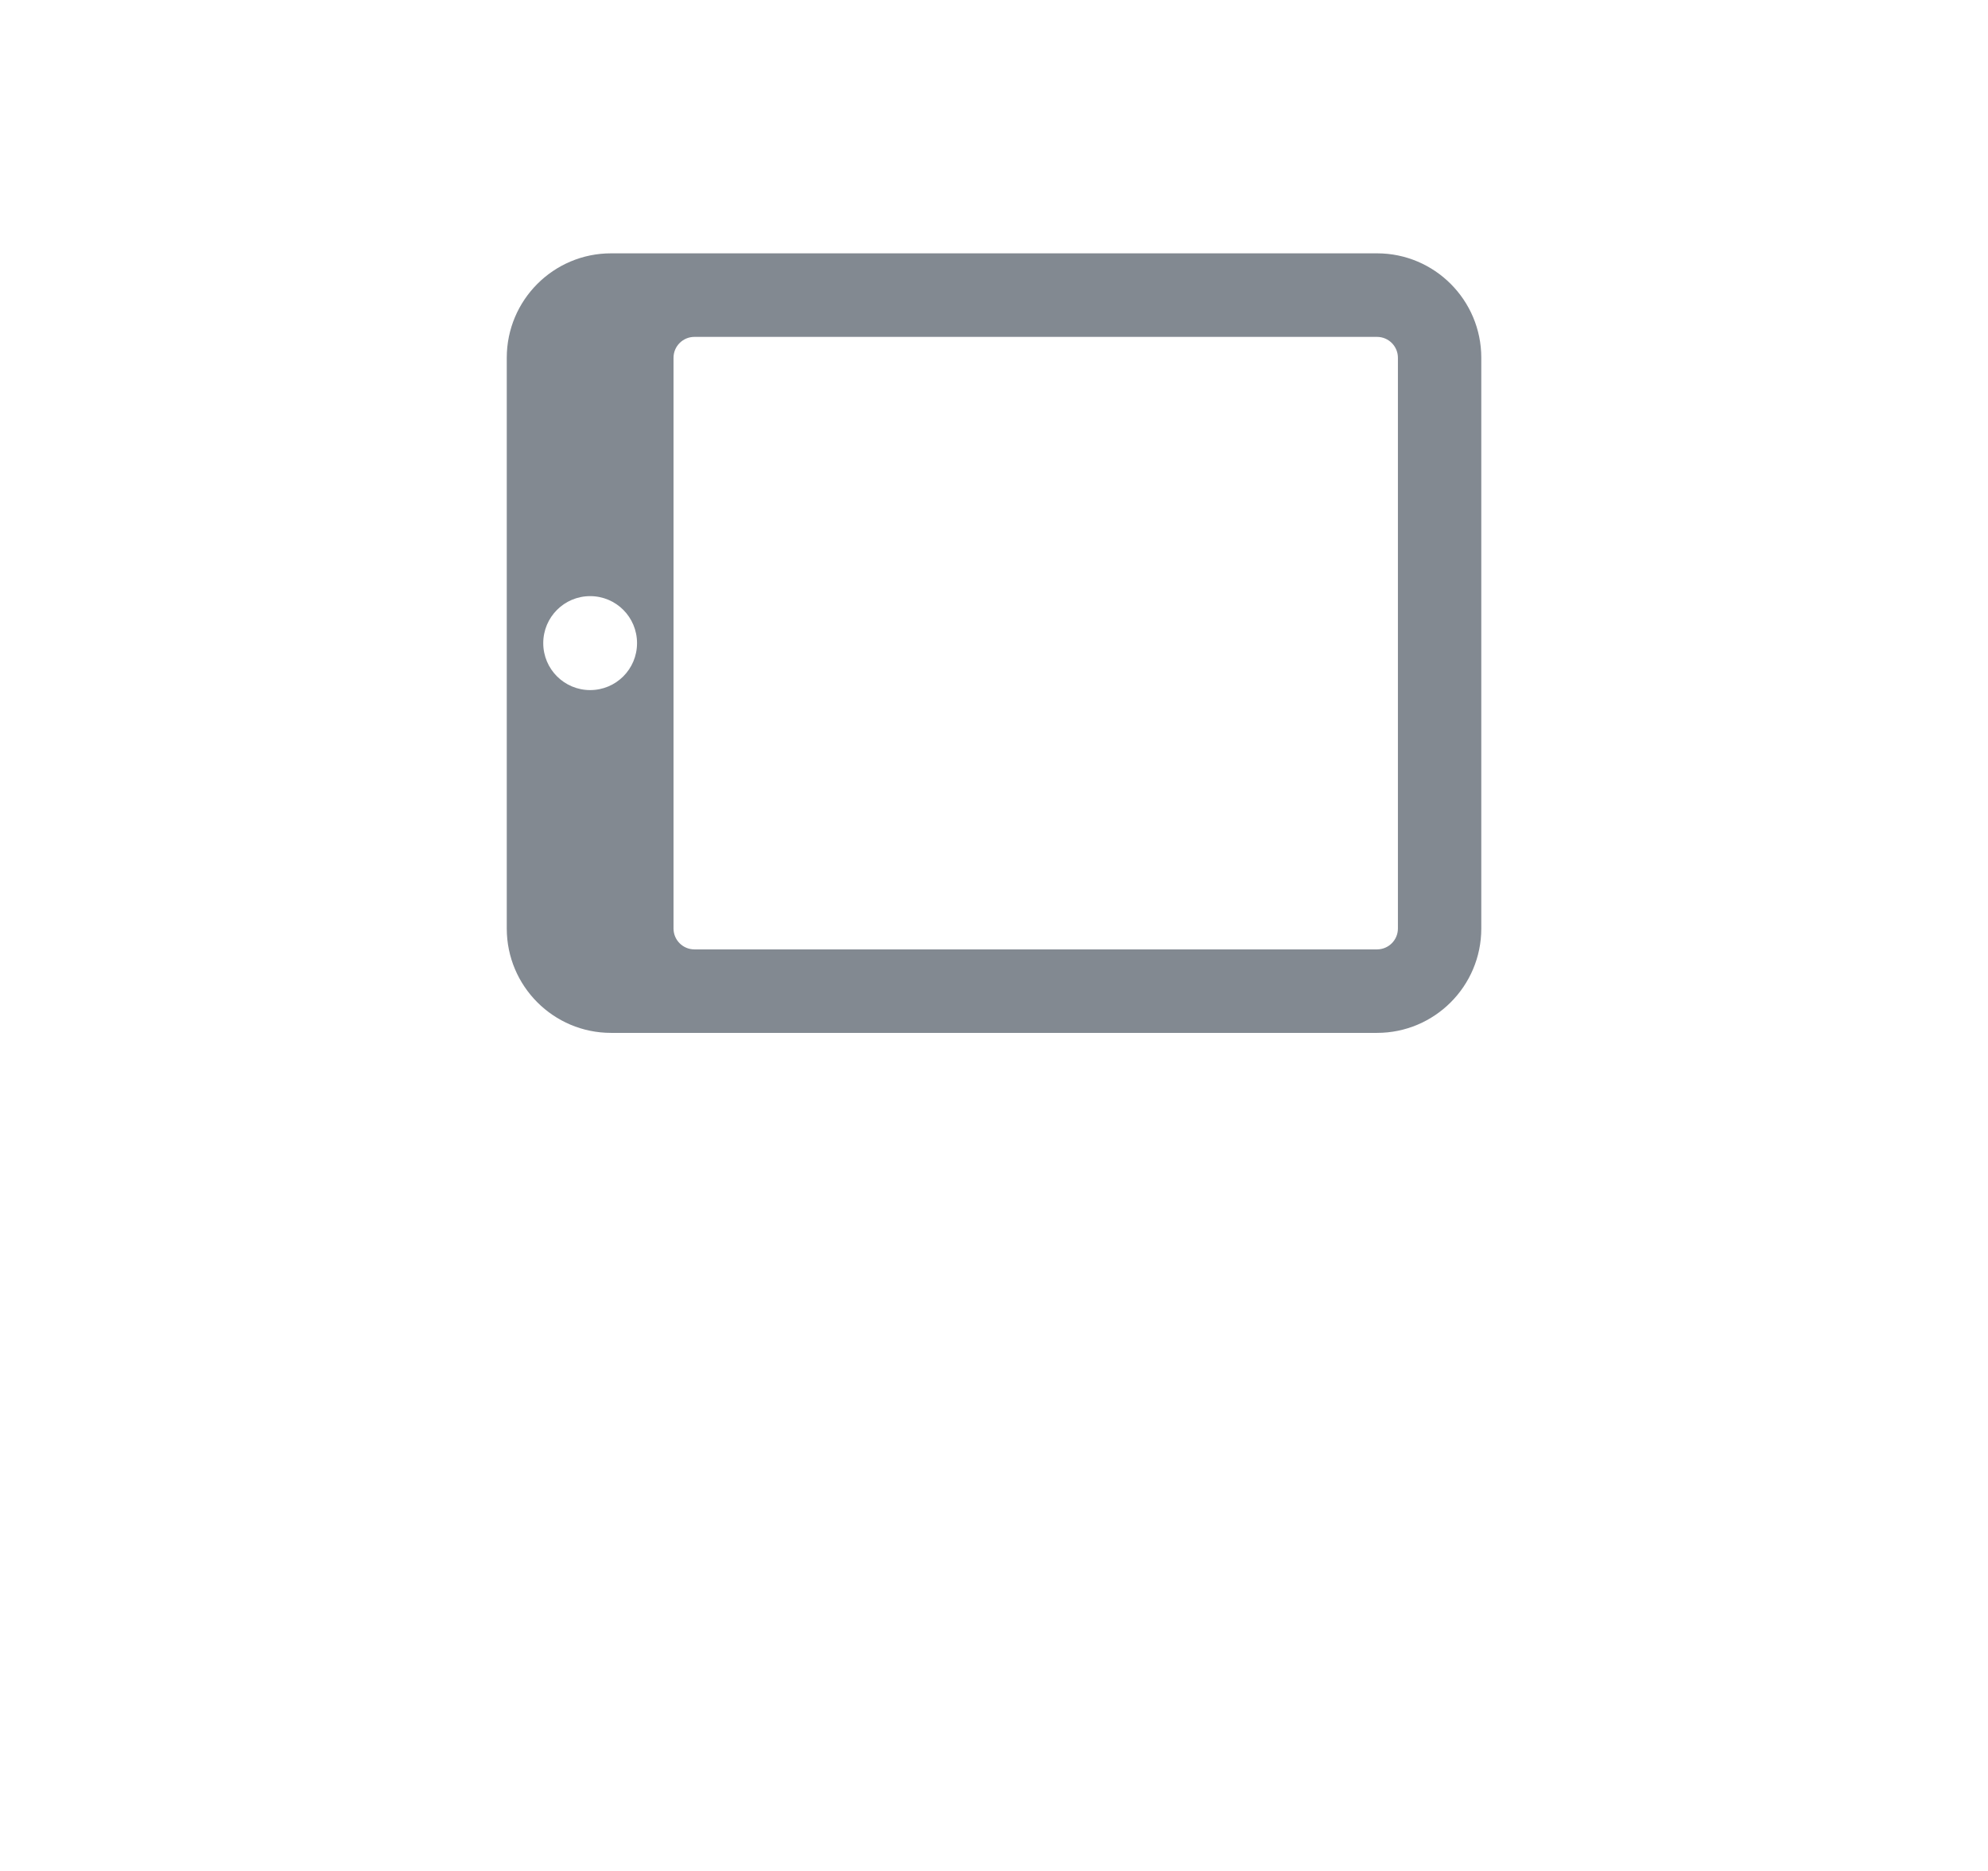 <?xml version="1.0" encoding="UTF-8"?>
<svg width="34px" height="32px" viewBox="0 0 34 32" version="1.1" xmlns="http://www.w3.org/2000/svg" xmlns:xlink="http://www.w3.org/1999/xlink">
    <title>tablet</title>
    <defs>
        <filter x="-43.2%" y="-126.7%" width="180.7%" height="353.3%" filterUnits="objectBoundingBox">
            <feOffset dx="0" dy="2" in="SourceAlpha" result="shadowOffsetOuter1"></feOffset>
            <feGaussianBlur stdDeviation="2" in="shadowOffsetOuter1" result="shadowBlurOuter1"></feGaussianBlur>
            <feColorMatrix values="0 0 0 0 0   0 0 0 0 0   0 0 0 0 0  0 0 0 0.04 0" type="matrix" in="shadowBlurOuter1" result="shadowMatrixOuter1"></feColorMatrix>
            <feMerge>
                <feMergeNode in="shadowMatrixOuter1"></feMergeNode>
                <feMergeNode in="SourceGraphic"></feMergeNode>
            </feMerge>
        </filter>
        <filter x="-36.4%" y="-106.7%" width="167.0%" height="313.3%" filterUnits="objectBoundingBox">
            <feOffset dx="0" dy="4" in="SourceAlpha" result="shadowOffsetOuter1"></feOffset>
            <feGaussianBlur stdDeviation="4" in="shadowOffsetOuter1" result="shadowBlurOuter1"></feGaussianBlur>
            <feColorMatrix values="0 0 0 0 0   0 0 0 0 0   0 0 0 0 0  0 0 0 0.03 0" type="matrix" in="shadowBlurOuter1" result="shadowMatrixOuter1"></feColorMatrix>
            <feMerge>
                <feMergeNode in="shadowMatrixOuter1"></feMergeNode>
                <feMergeNode in="SourceGraphic"></feMergeNode>
            </feMerge>
        </filter>
        <filter x="-40.0%" y="-40.0%" width="180.0%" height="180.0%" filterUnits="objectBoundingBox">
            <feOffset dx="0" dy="2" in="SourceAlpha" result="shadowOffsetOuter1"></feOffset>
            <feGaussianBlur stdDeviation="2" in="shadowOffsetOuter1" result="shadowBlurOuter1"></feGaussianBlur>
            <feColorMatrix values="0 0 0 0 0   0 0 0 0 0   0 0 0 0 0  0 0 0 0.04 0" type="matrix" in="shadowBlurOuter1" result="shadowMatrixOuter1"></feColorMatrix>
            <feMerge>
                <feMergeNode in="shadowMatrixOuter1"></feMergeNode>
                <feMergeNode in="SourceGraphic"></feMergeNode>
            </feMerge>
        </filter>
    </defs>
    <g stroke="none" stroke-width="1" fill="none" fill-rule="evenodd">
        <g transform="translate(-909, -134)" fill="#828991" fill-rule="nonzero">
            <g filter="url(#filter-1)" transform="translate(882, 130)">
                <g filter="url(#filter-2)">
                    <g filter="url(#filter-3)" transform="translate(29, 0)">
                        <g transform="translate(5, 5)">
                            <g transform="translate(1.667, 3.333)">
                                <path d="M2.852,1.786 C2.852,1.589 3.012,1.429 3.209,1.429 L14.884,1.429 C15.081,1.429 15.241,1.589 15.241,1.786 L15.241,11.548 C15.241,11.745 15.081,11.905 14.884,11.905 L3.209,11.905 C3.012,11.905 2.852,11.745 2.852,11.548 L2.852,1.786 Z M0.624,6.667 C0.624,6.222 0.983,5.863 1.426,5.863 C1.87,5.863 2.228,6.222 2.228,6.667 C2.228,7.111 1.87,7.47 1.426,7.47 C0.983,7.47 0.624,7.111 0.624,6.667 M16.667,1.786 C16.667,0.8 15.868,0 14.884,0 L1.783,0 C0.799,0 0,0.8 0,1.786 L0,11.548 C0,12.533 0.799,13.333 1.783,13.333 L14.884,13.333 C15.868,13.333 16.667,12.533 16.667,11.548 L16.667,1.786 Z"></path>
                            </g>
                        </g>
                    </g>
                </g>
            </g>
        </g>
    </g>
</svg>
